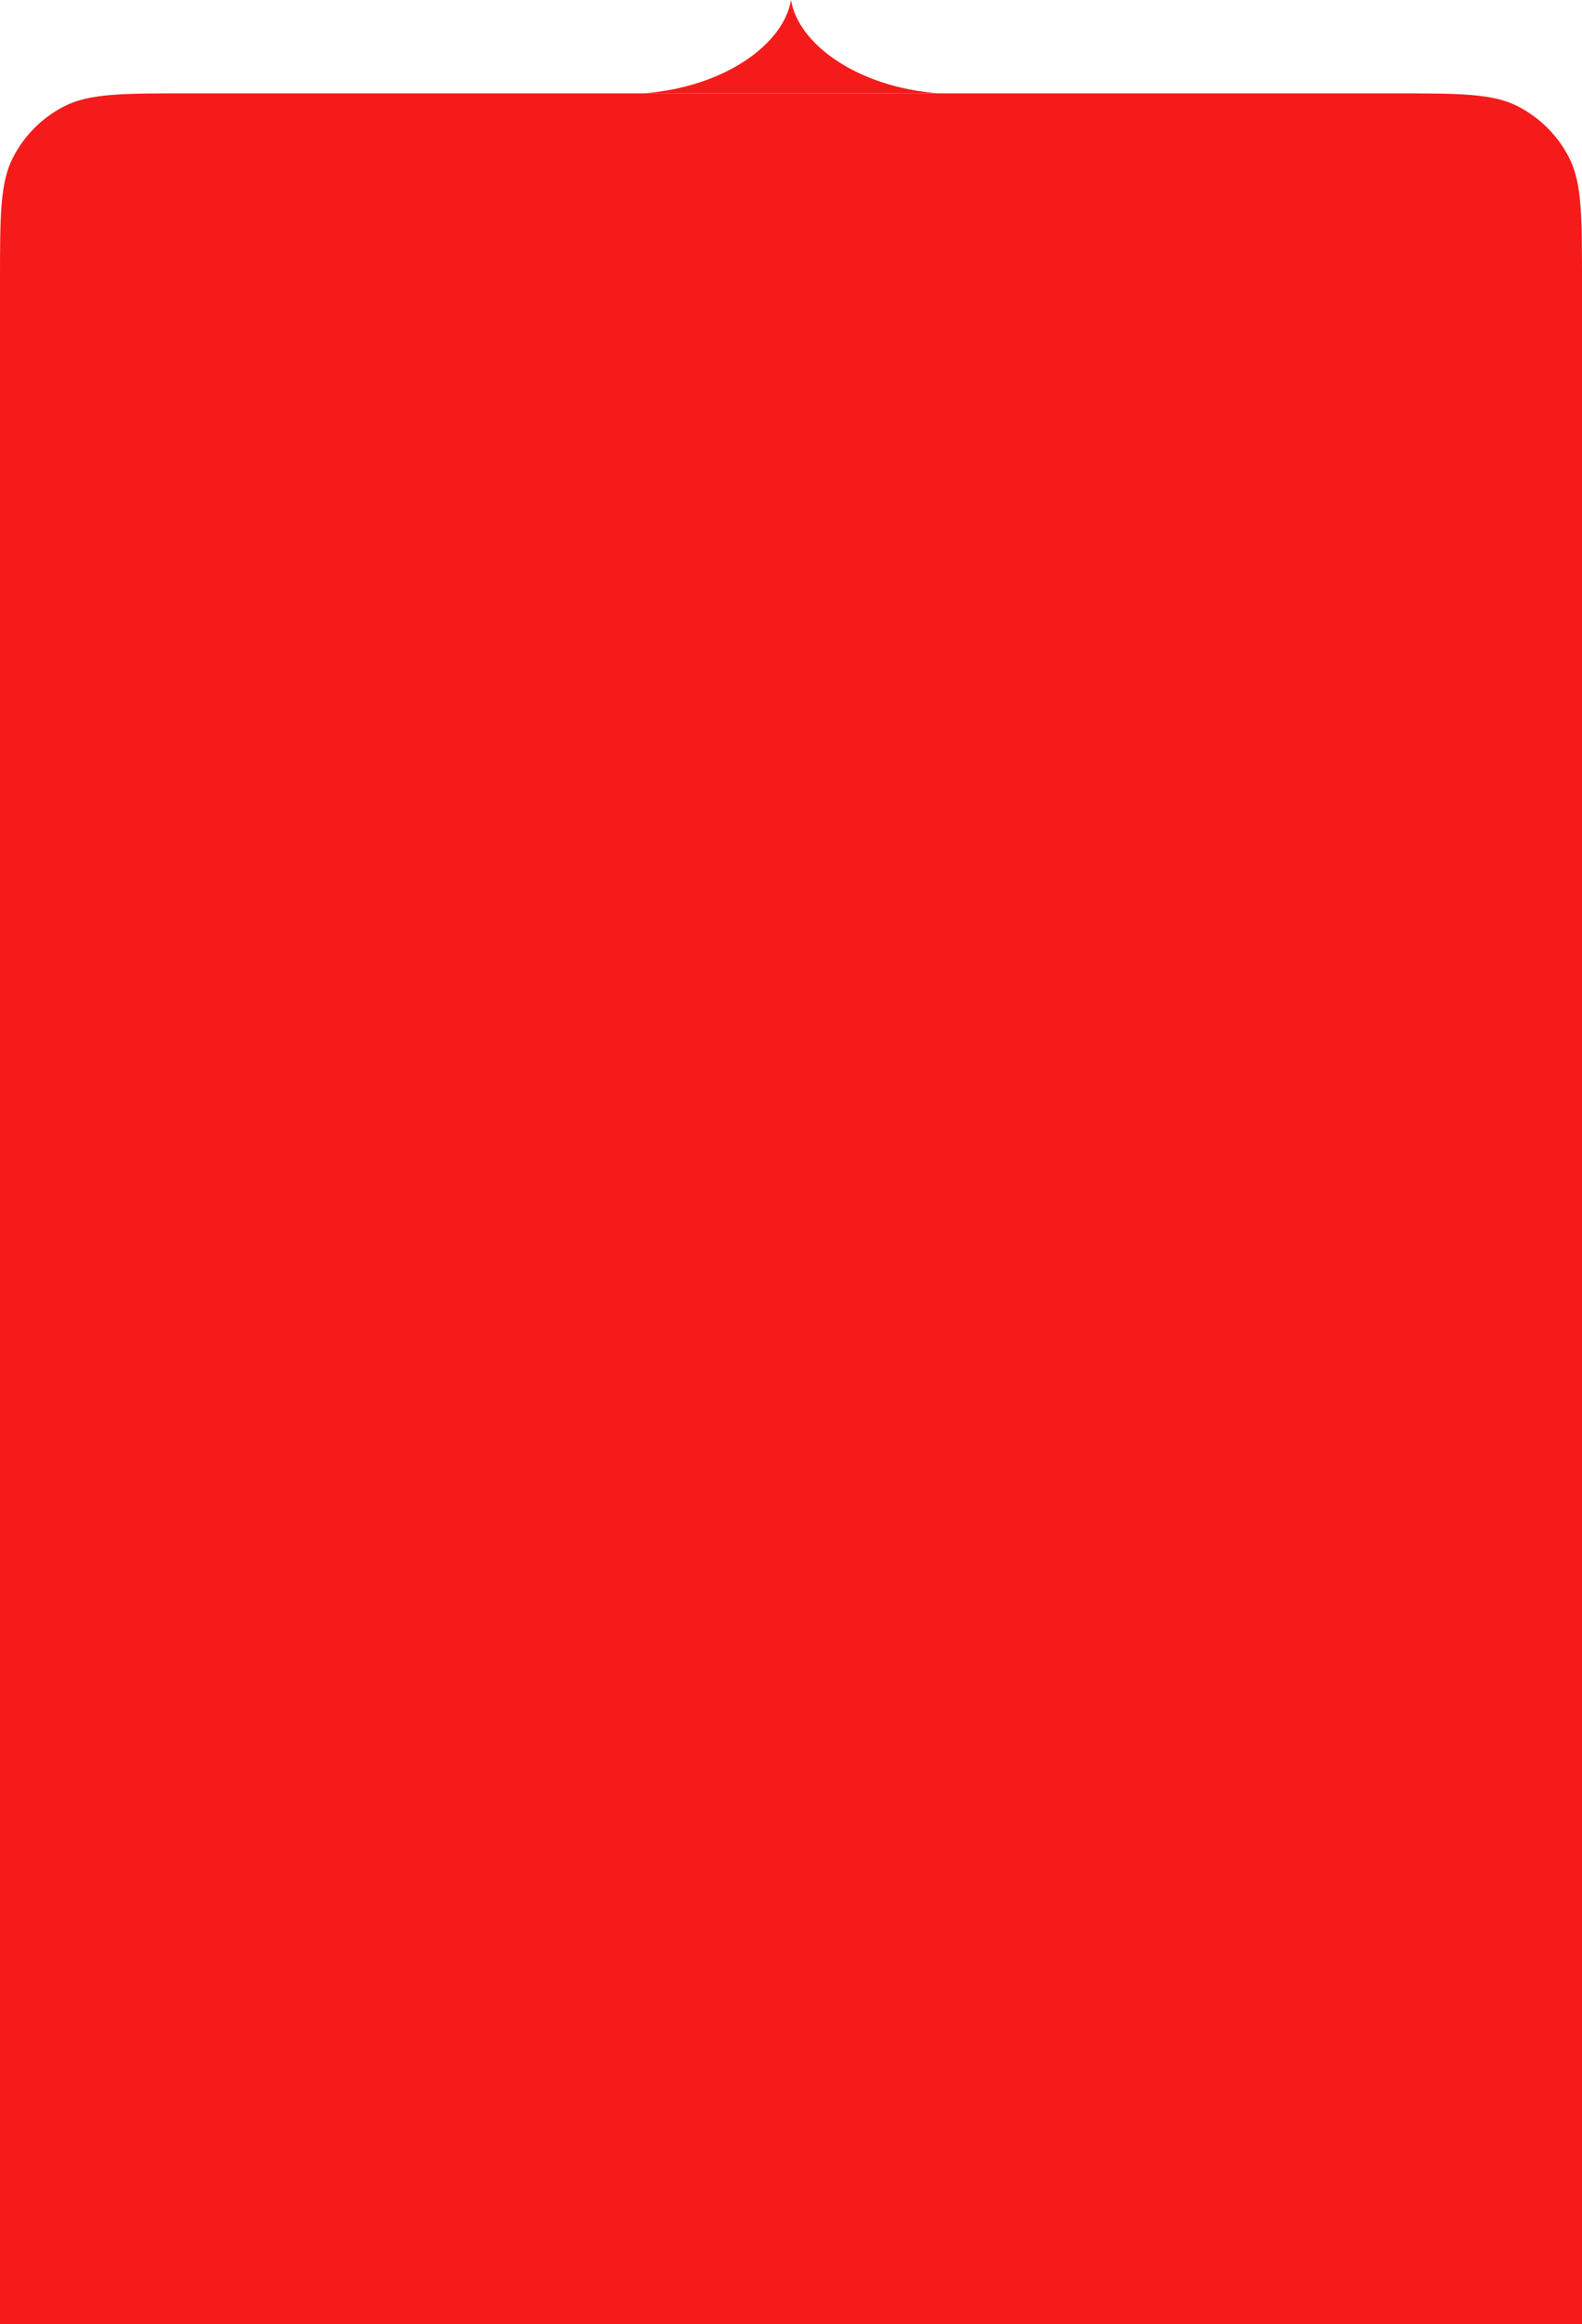 <svg width="322" height="473" viewBox="0 0 322 473" fill="none" xmlns="http://www.w3.org/2000/svg">
<path fill-rule="evenodd" clip-rule="evenodd" d="M161 0C162.5 9 174.5 17.716 191 19L161 19L161 19L131 19C147.5 17.716 159.5 9 161 0Z" fill="#F51B1B"/>
<path d="M0 57.4C0 43.959 0 37.238 2.616 32.104C4.917 27.588 8.588 23.917 13.104 21.616C18.238 19 24.959 19 38.4 19H283.6C297.041 19 303.762 19 308.896 21.616C313.412 23.917 317.083 27.588 319.384 32.104C322 37.238 322 43.959 322 57.4V473H0V57.4Z" fill="#F51B1B"/>
</svg>
